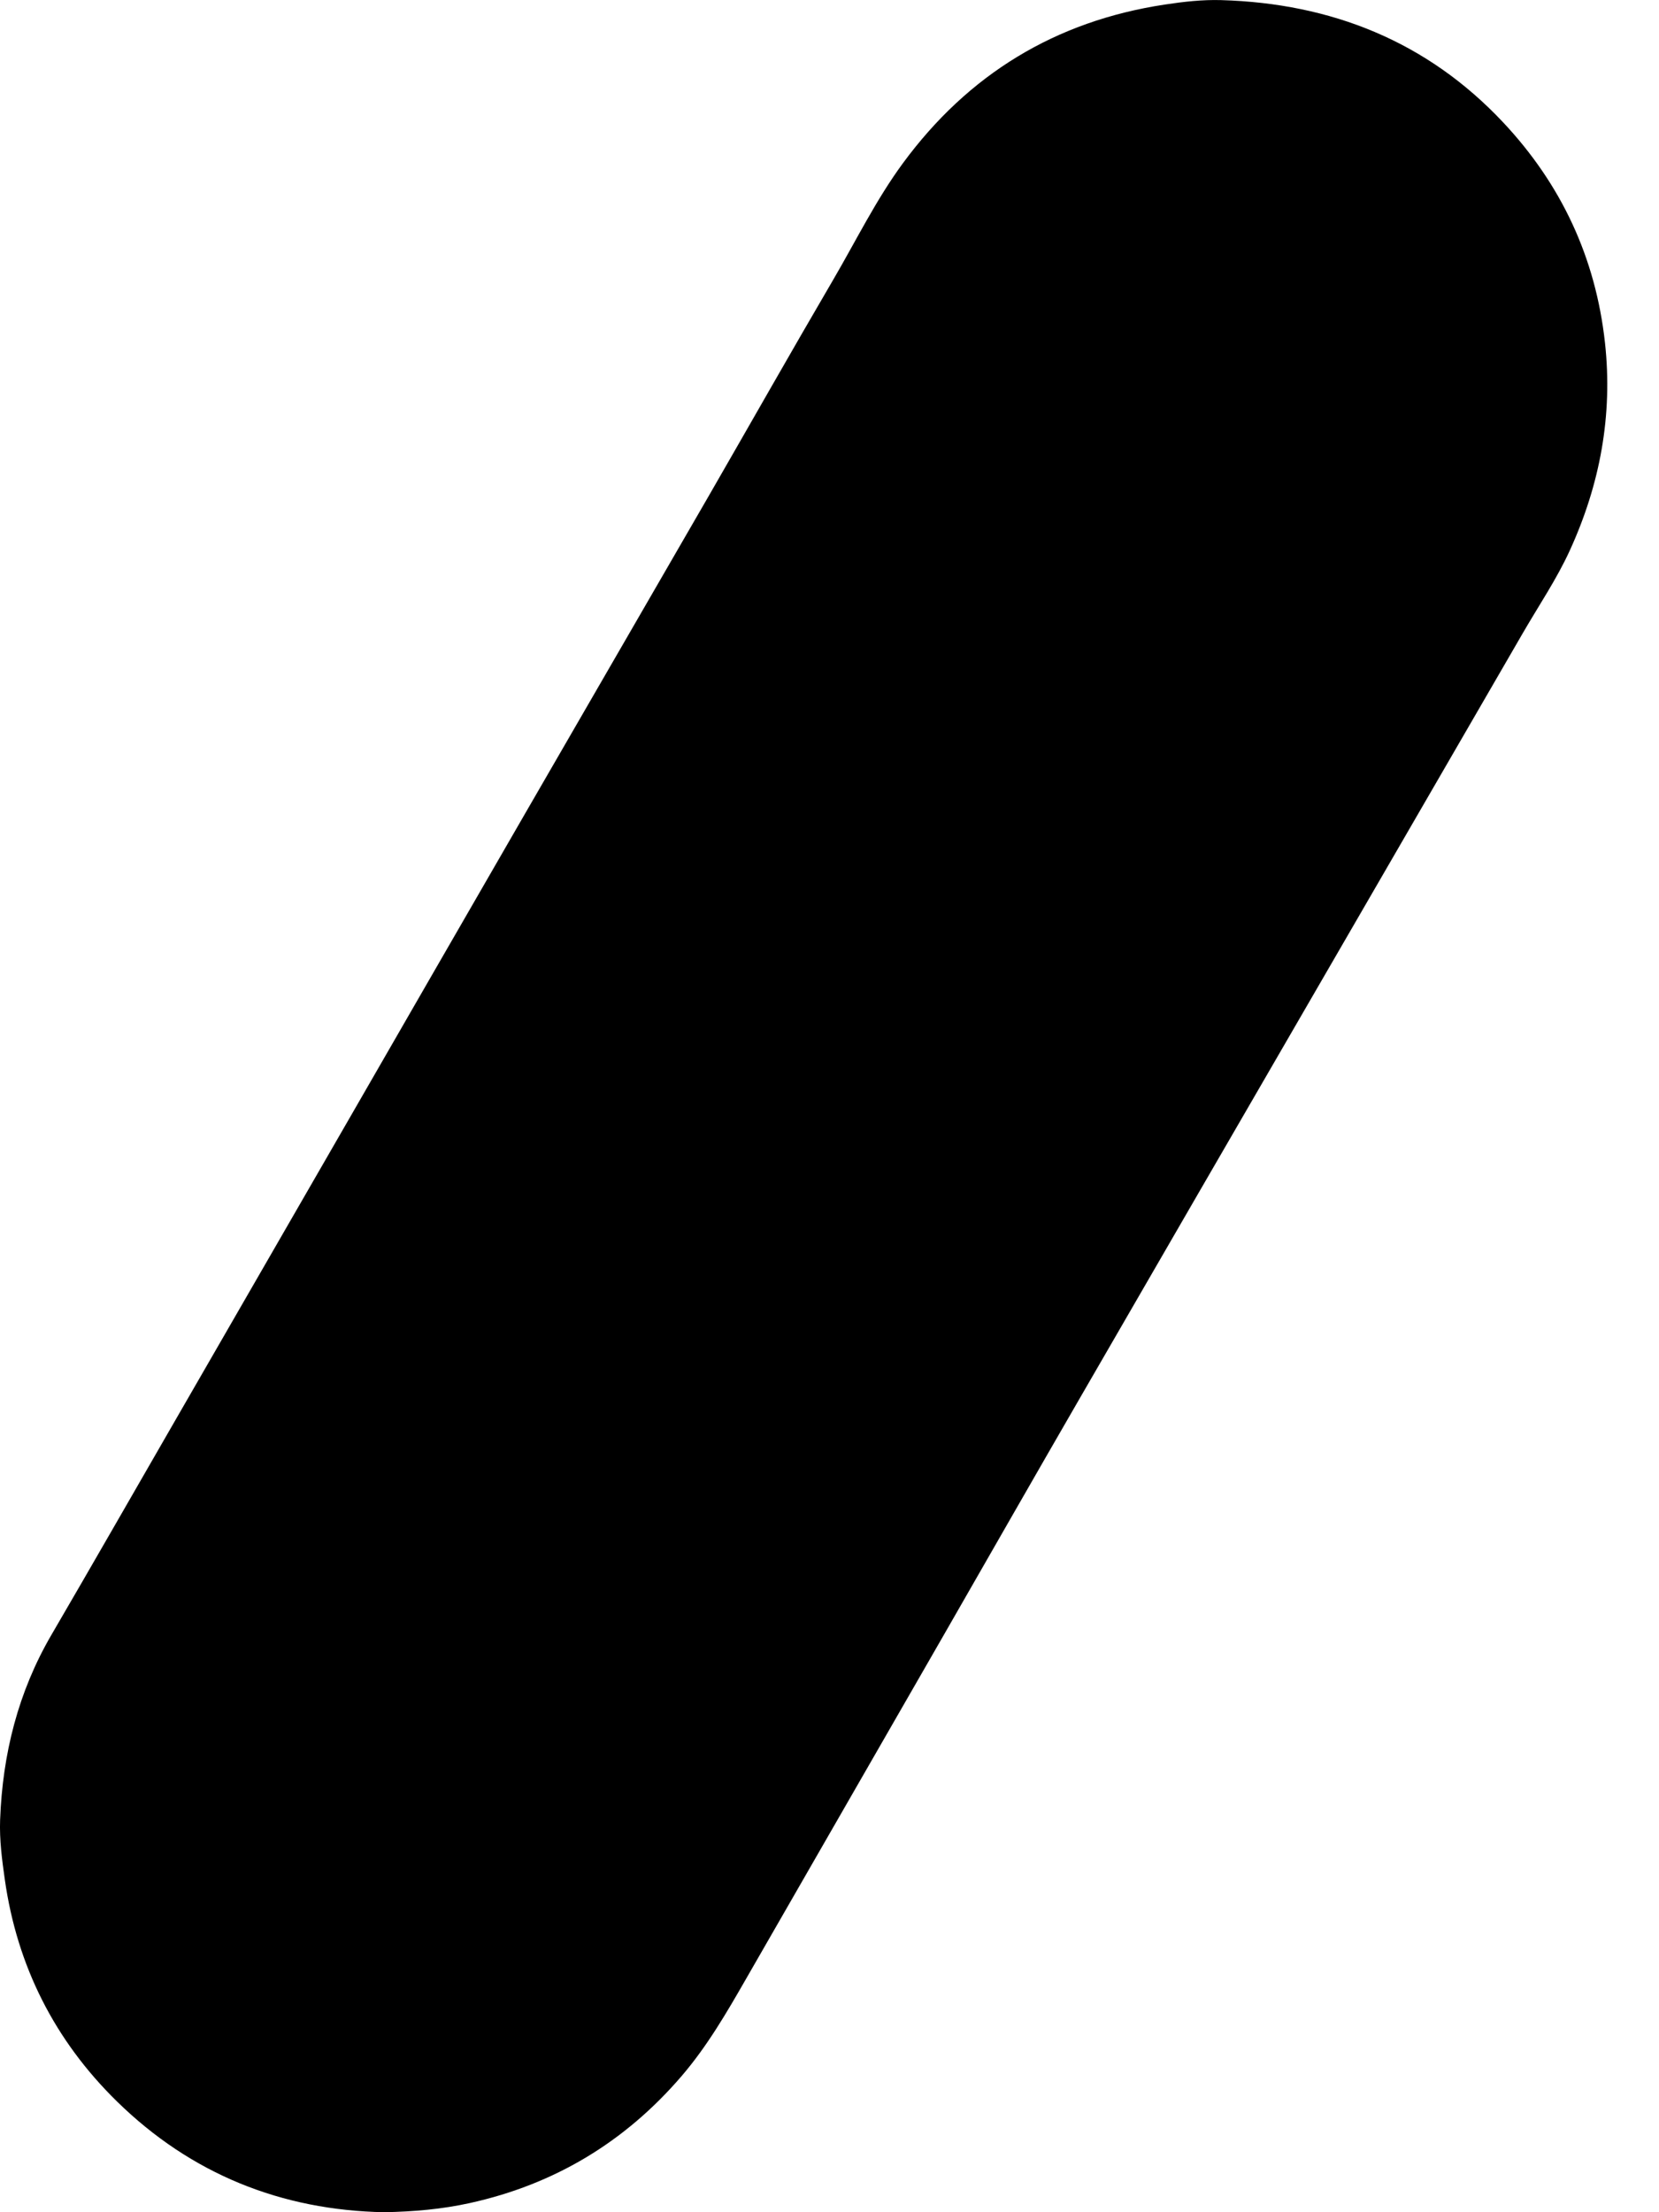 <svg width="30" height="40" viewBox="0 0 30 40" fill="none" xmlns="http://www.w3.org/2000/svg">
<path d="M6.948 40C5.091 39.965 3.455 39.311 2.112 37.994C0.989 36.893 0.309 35.55 0.087 33.984C0.036 33.627 -0.011 33.268 0.002 32.907C0.046 31.717 0.327 30.593 0.932 29.557C1.665 28.3 2.388 27.037 3.115 25.776C4.154 23.973 5.194 22.171 6.234 20.367C7.322 18.48 8.408 16.592 9.498 14.706C10.6 12.797 11.707 10.889 12.809 8.98C13.562 7.674 14.305 6.361 15.066 5.06C15.48 4.352 15.842 3.611 16.329 2.949C17.51 1.344 19.084 0.382 21.06 0.083C21.4 0.031 21.744 -0.008 22.084 0.002C24.075 0.06 25.806 0.748 27.181 2.212C28.231 3.33 28.854 4.657 29.023 6.196C29.167 7.512 28.932 8.761 28.388 9.951C28.151 10.47 27.826 10.949 27.539 11.445C26.288 13.605 25.037 15.764 23.786 17.924C22.367 20.374 20.947 22.823 19.531 25.274C18.701 26.709 17.879 28.149 17.053 29.587C15.867 31.651 14.679 33.715 13.492 35.779C13.141 36.391 12.787 37.001 12.324 37.54C11.301 38.731 10.026 39.498 8.493 39.835C7.993 39.945 7.485 39.99 6.948 40L6.948 40Z" fill="black"/>
</svg>
